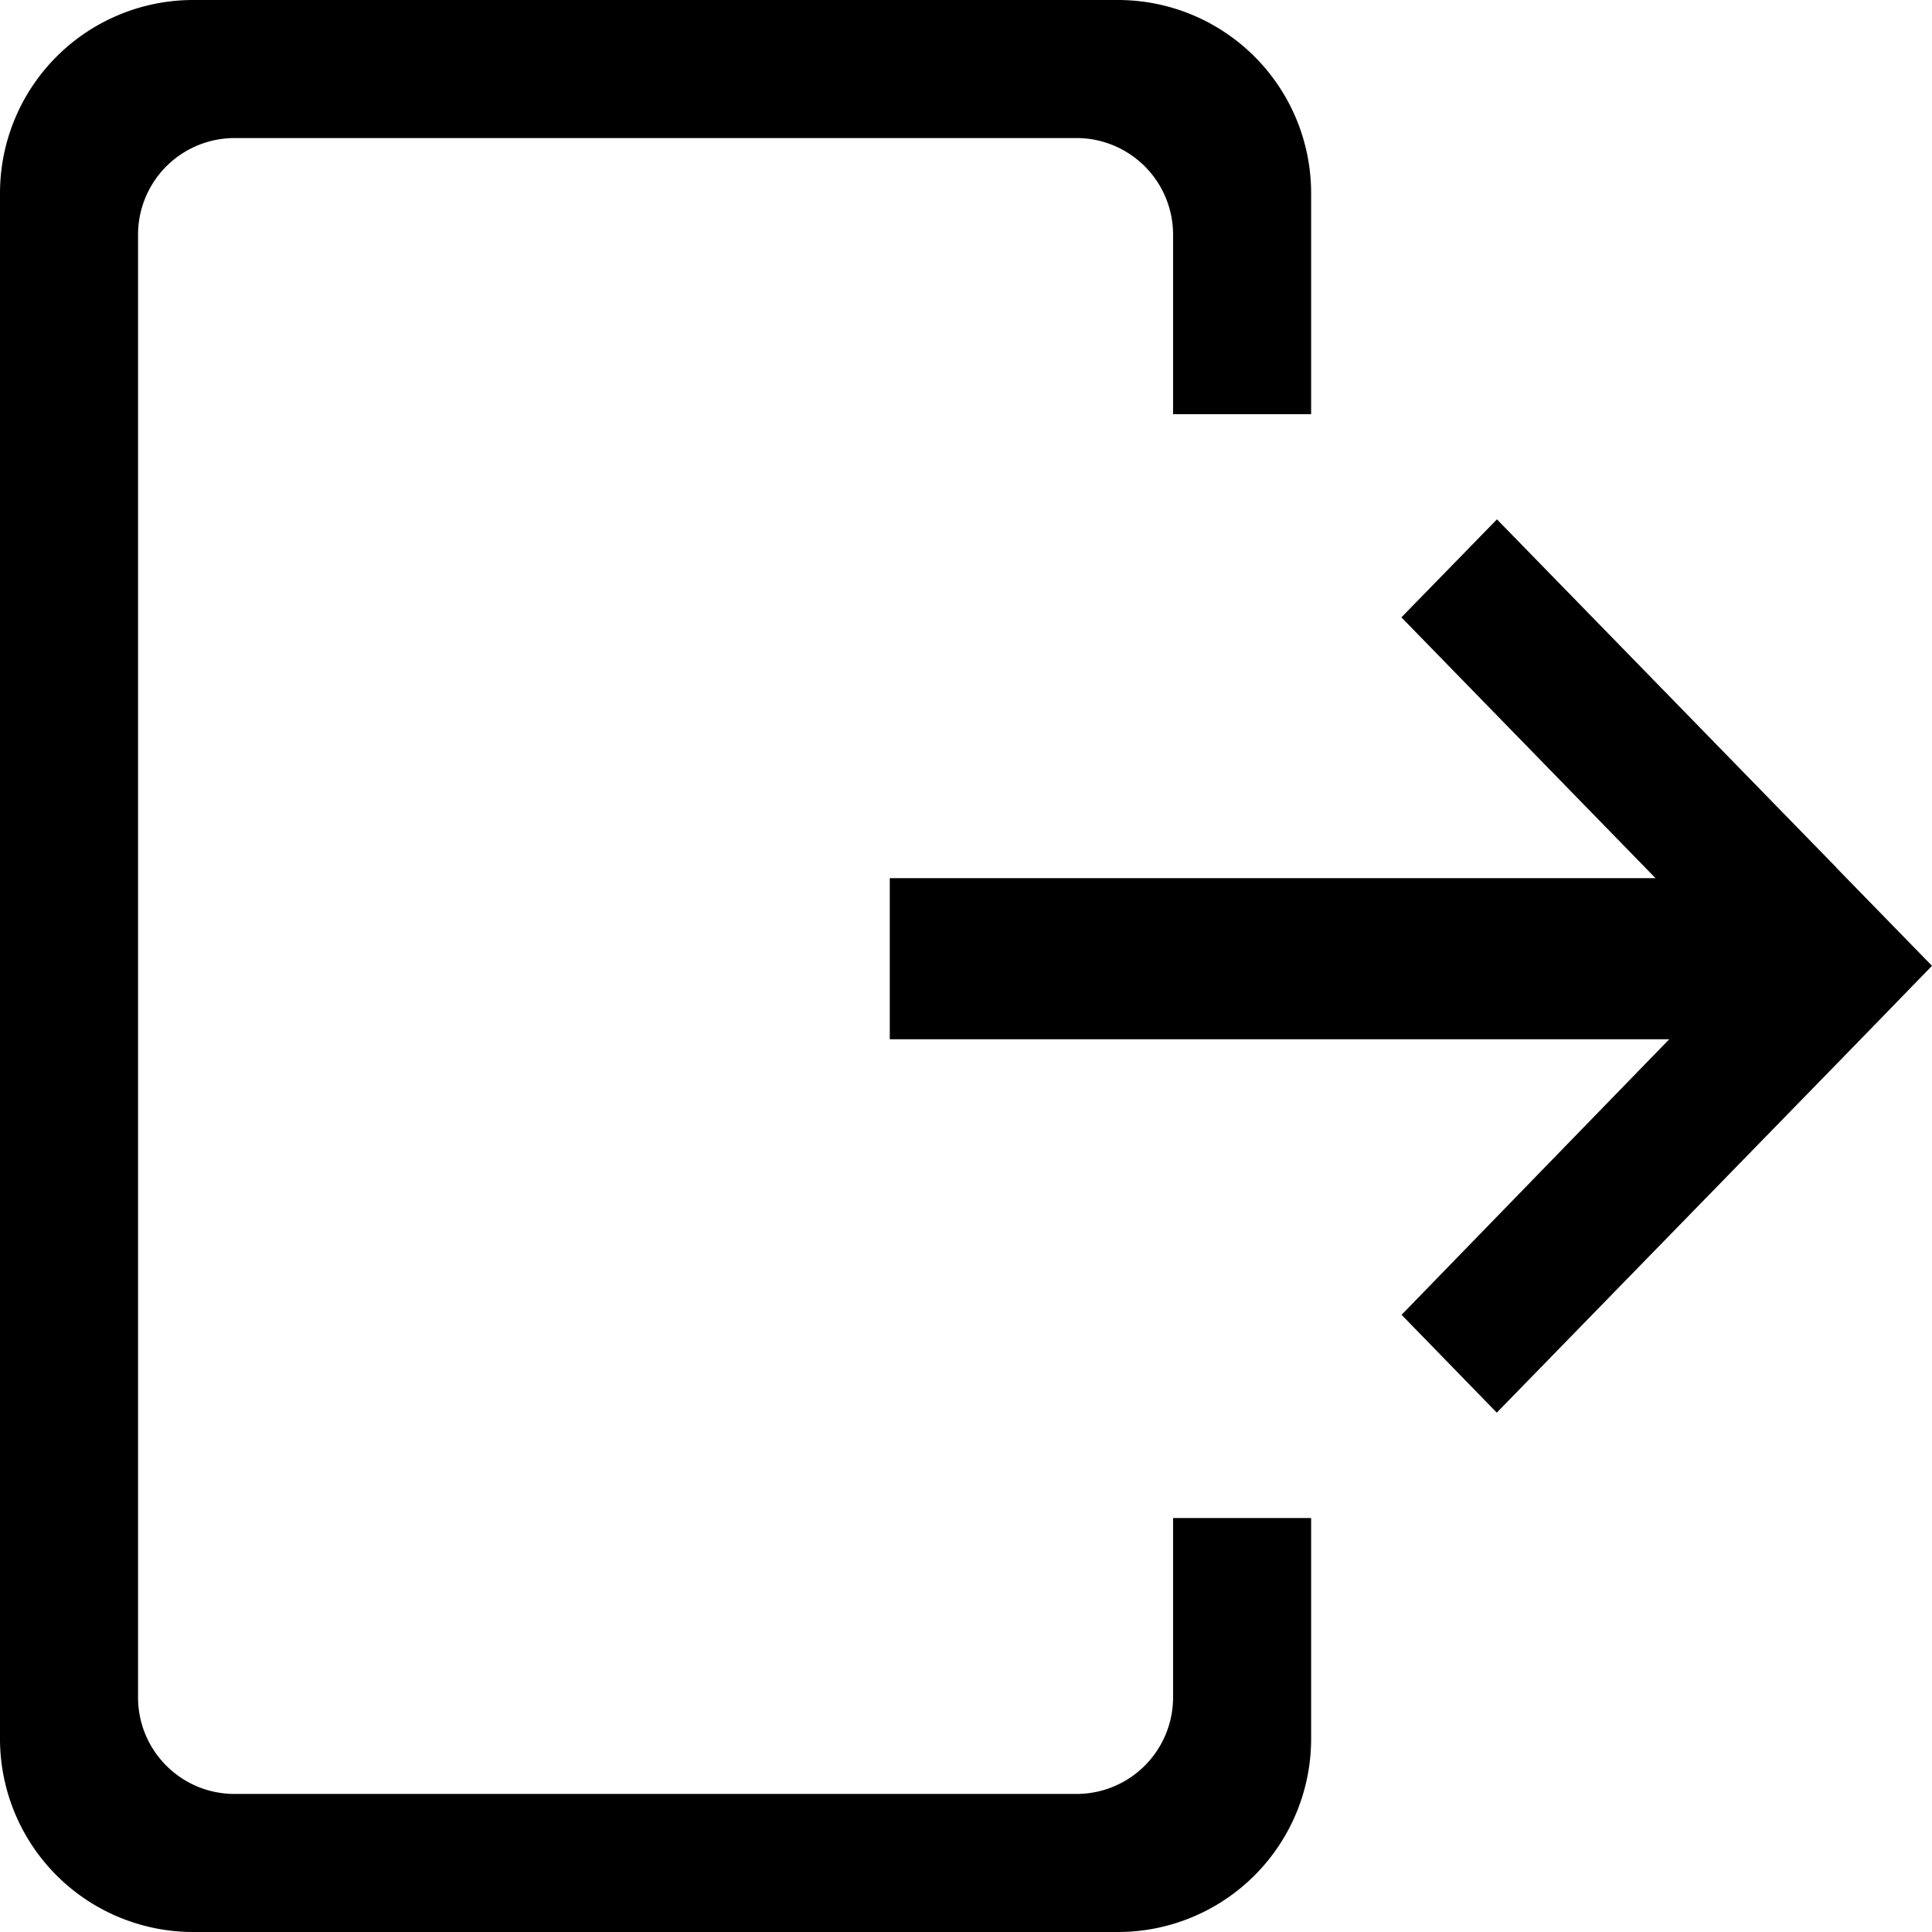 <?xml version="1.0" standalone="no"?><!DOCTYPE svg PUBLIC "-//W3C//DTD SVG 1.1//EN" "http://www.w3.org/Graphics/SVG/1.1/DTD/svg11.dtd"><svg t="1587440248405" class="icon" viewBox="0 0 1024 1024" version="1.1" xmlns="http://www.w3.org/2000/svg" p-id="2694" xmlns:xlink="http://www.w3.org/1999/xlink" width="200" height="200"><defs><style type="text/css"></style></defs><path d="M973.359 459.869L793.414 275.27l-50.641 51.945L877.475 465.455h-405.876v85.364h413.137L742.865 696.879l50.455 51.852 192.791-197.818 37.888-39.005-50.641-51.945zM694.924 219.508h-73.169V124.369a51.2 51.2 0 0 0-51.2-51.2H124.369a51.2 51.2 0 0 0-51.2 51.2v775.261c0 28.3 22.9 51.2 51.2 51.2h446.185a51.2 51.2 0 0 0 51.2-51.2V804.585h73.169V921.6a102.4 102.4 0 0 1-102.4 102.4H102.4A102.4 102.4 0 0 1 0 921.6V102.4A102.4 102.4 0 0 1 102.4 0h490.124a102.4 102.4 0 0 1 102.4 102.4v117.015z" p-id="2695"></path></svg>